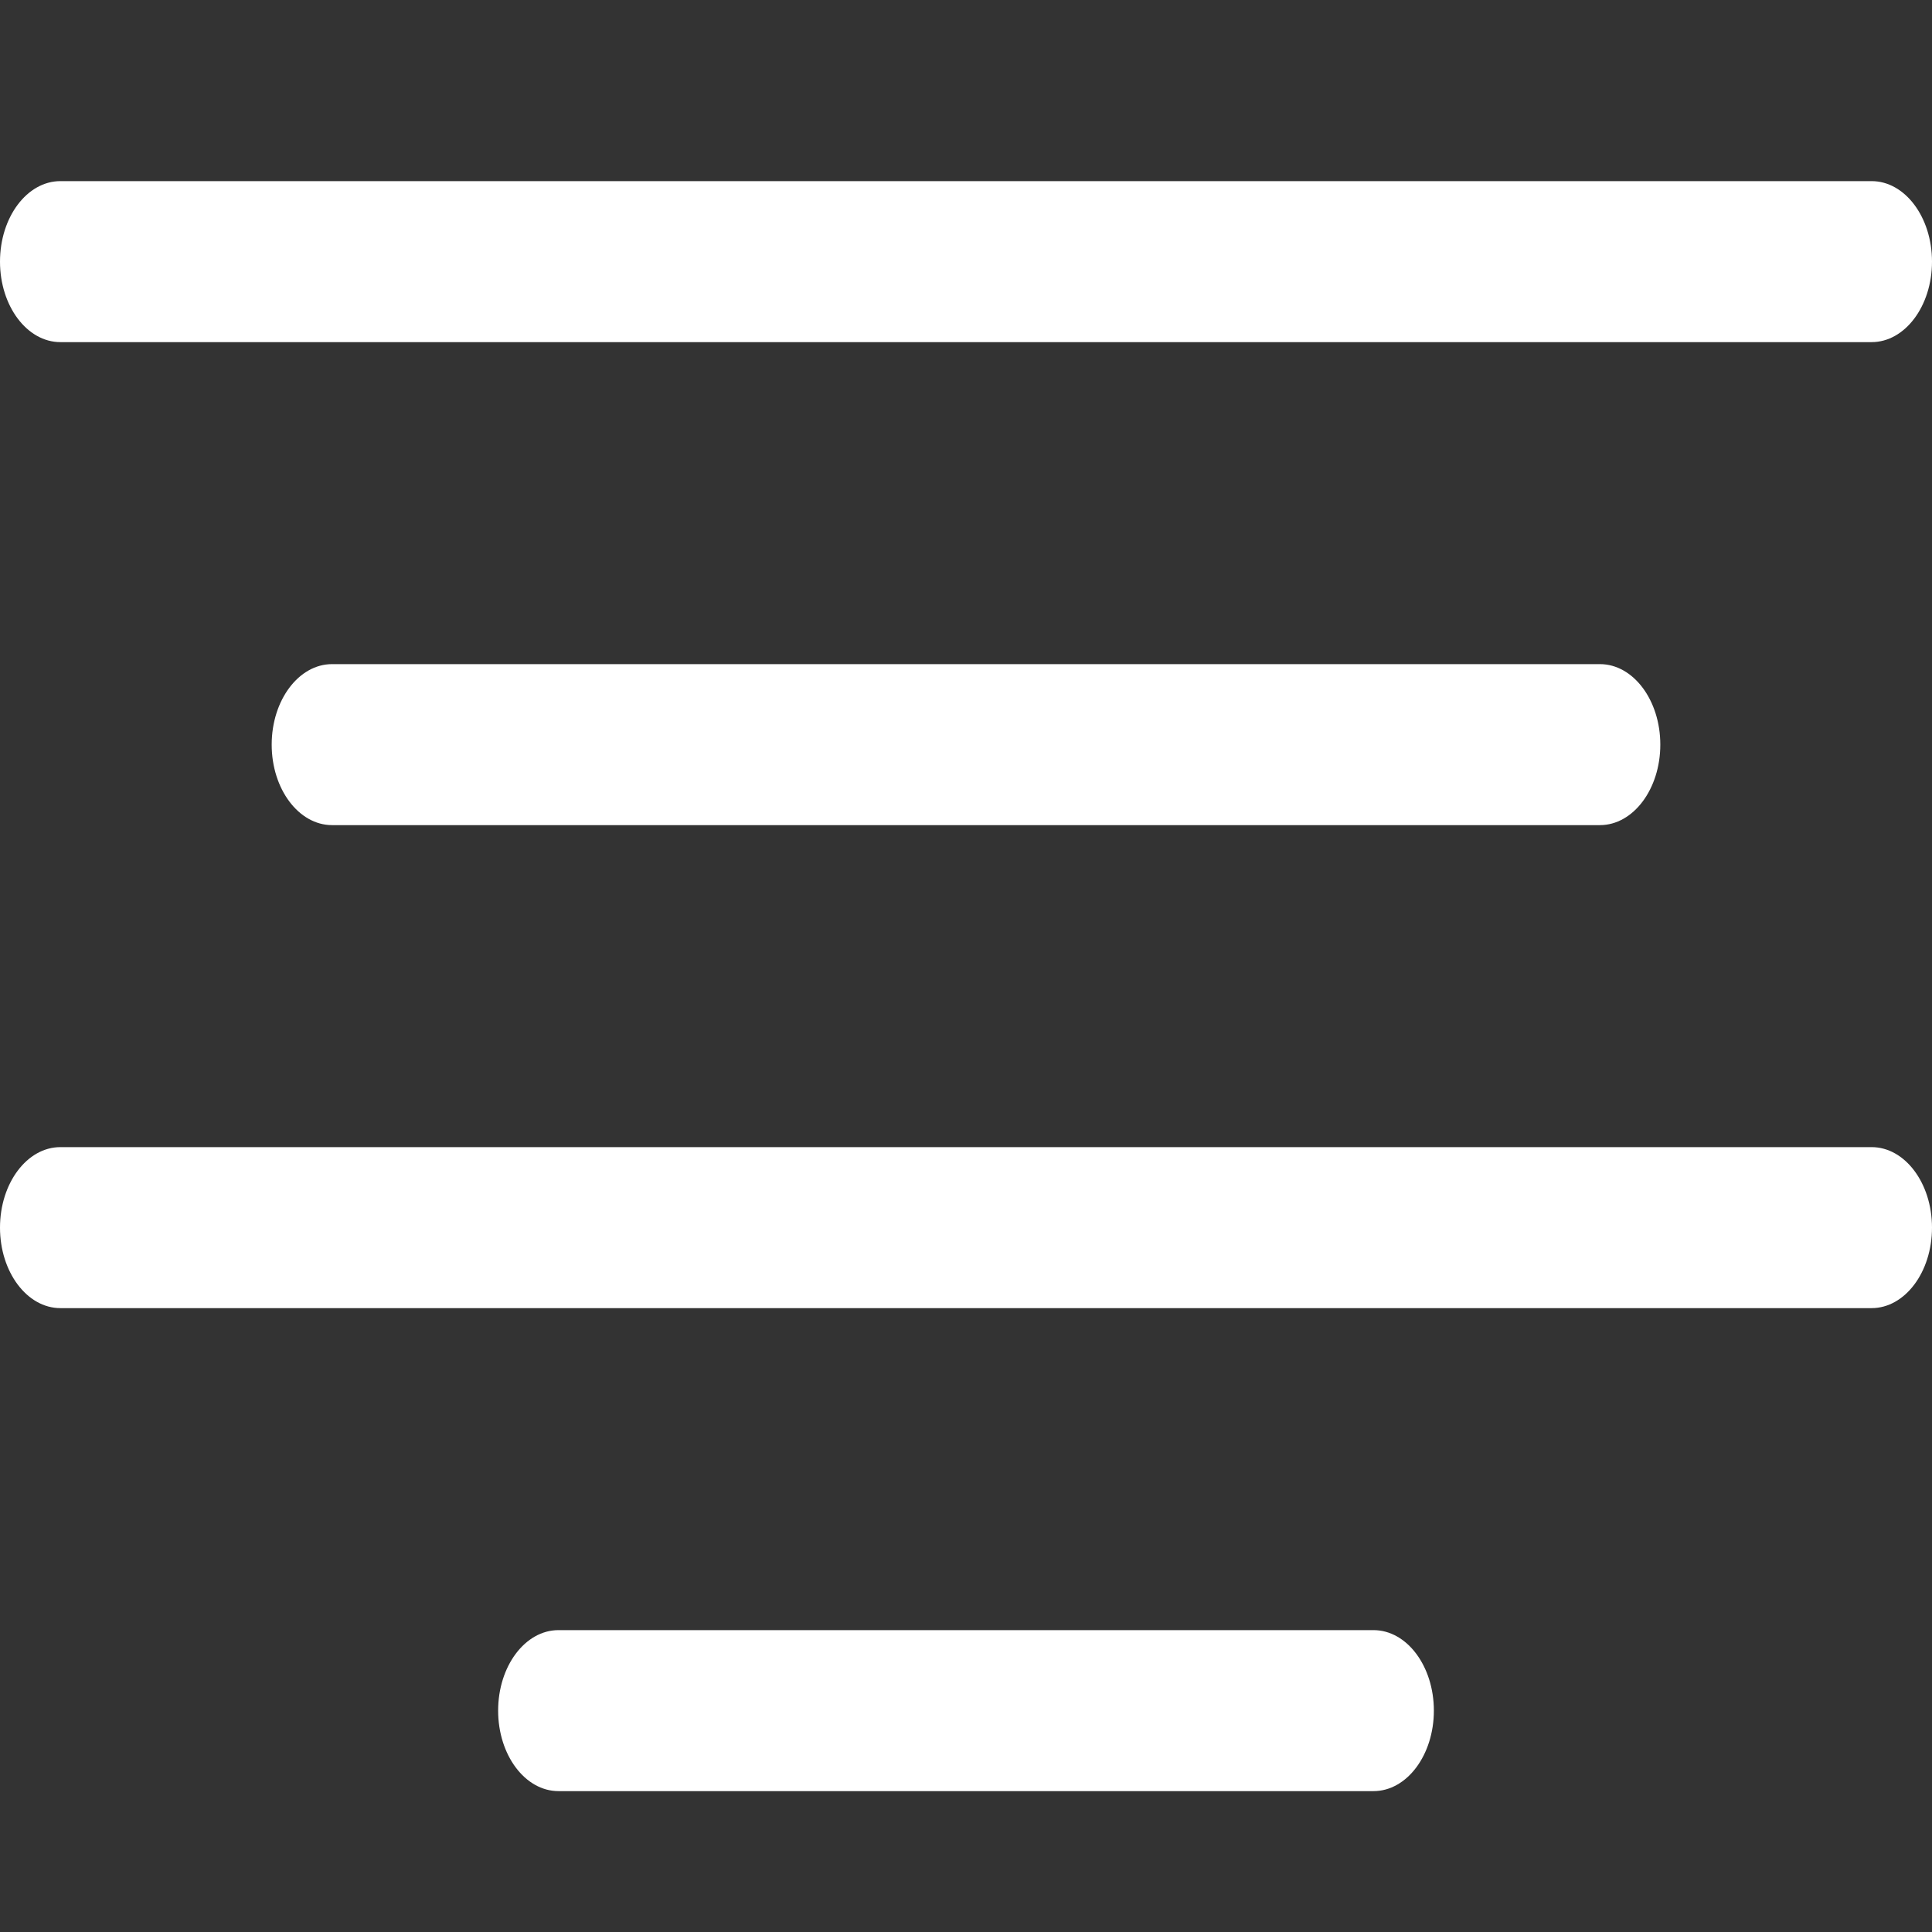 <svg width="24" height="24" viewBox="0 0 24 24" fill="none" xmlns="http://www.w3.org/2000/svg">
<rect x="0" y="0" width="24" height="24" fill="#333333" stroke="none"/>
<path d="M0.75 4.25H23.25C23.664 4.25 24 3.802 24 3.25C24 2.698 23.664 2.25 23.25 2.25H0.75C0.336 2.25 0 2.698 0 3.25C0 3.802 0.336 4.25 0.75 4.25Z" fill="white"/>
<path d="M4.125 8.25C3.711 8.25 3.375 8.698 3.375 9.25C3.375 9.802 3.711 10.25 4.125 10.25H19.875C20.289 10.25 20.625 9.802 20.625 9.25C20.625 8.698 20.289 8.25 19.875 8.25H4.125Z" fill="white"/>
<path d="M23.25 14.25H0.75C0.336 14.25 0 14.698 0 15.25C0 15.802 0.336 16.25 0.75 16.25H23.25C23.664 16.25 24 15.802 24 15.25C24 14.698 23.664 14.25 23.25 14.25Z" fill="white"/>
<path d="M17.062 20.25H6.938C6.523 20.25 6.188 20.698 6.188 21.25C6.188 21.802 6.523 22.25 6.938 22.25H17.062C17.477 22.25 17.812 21.802 17.812 21.25C17.812 20.698 17.477 20.25 17.062 20.25Z" fill="white"/>
</svg>
